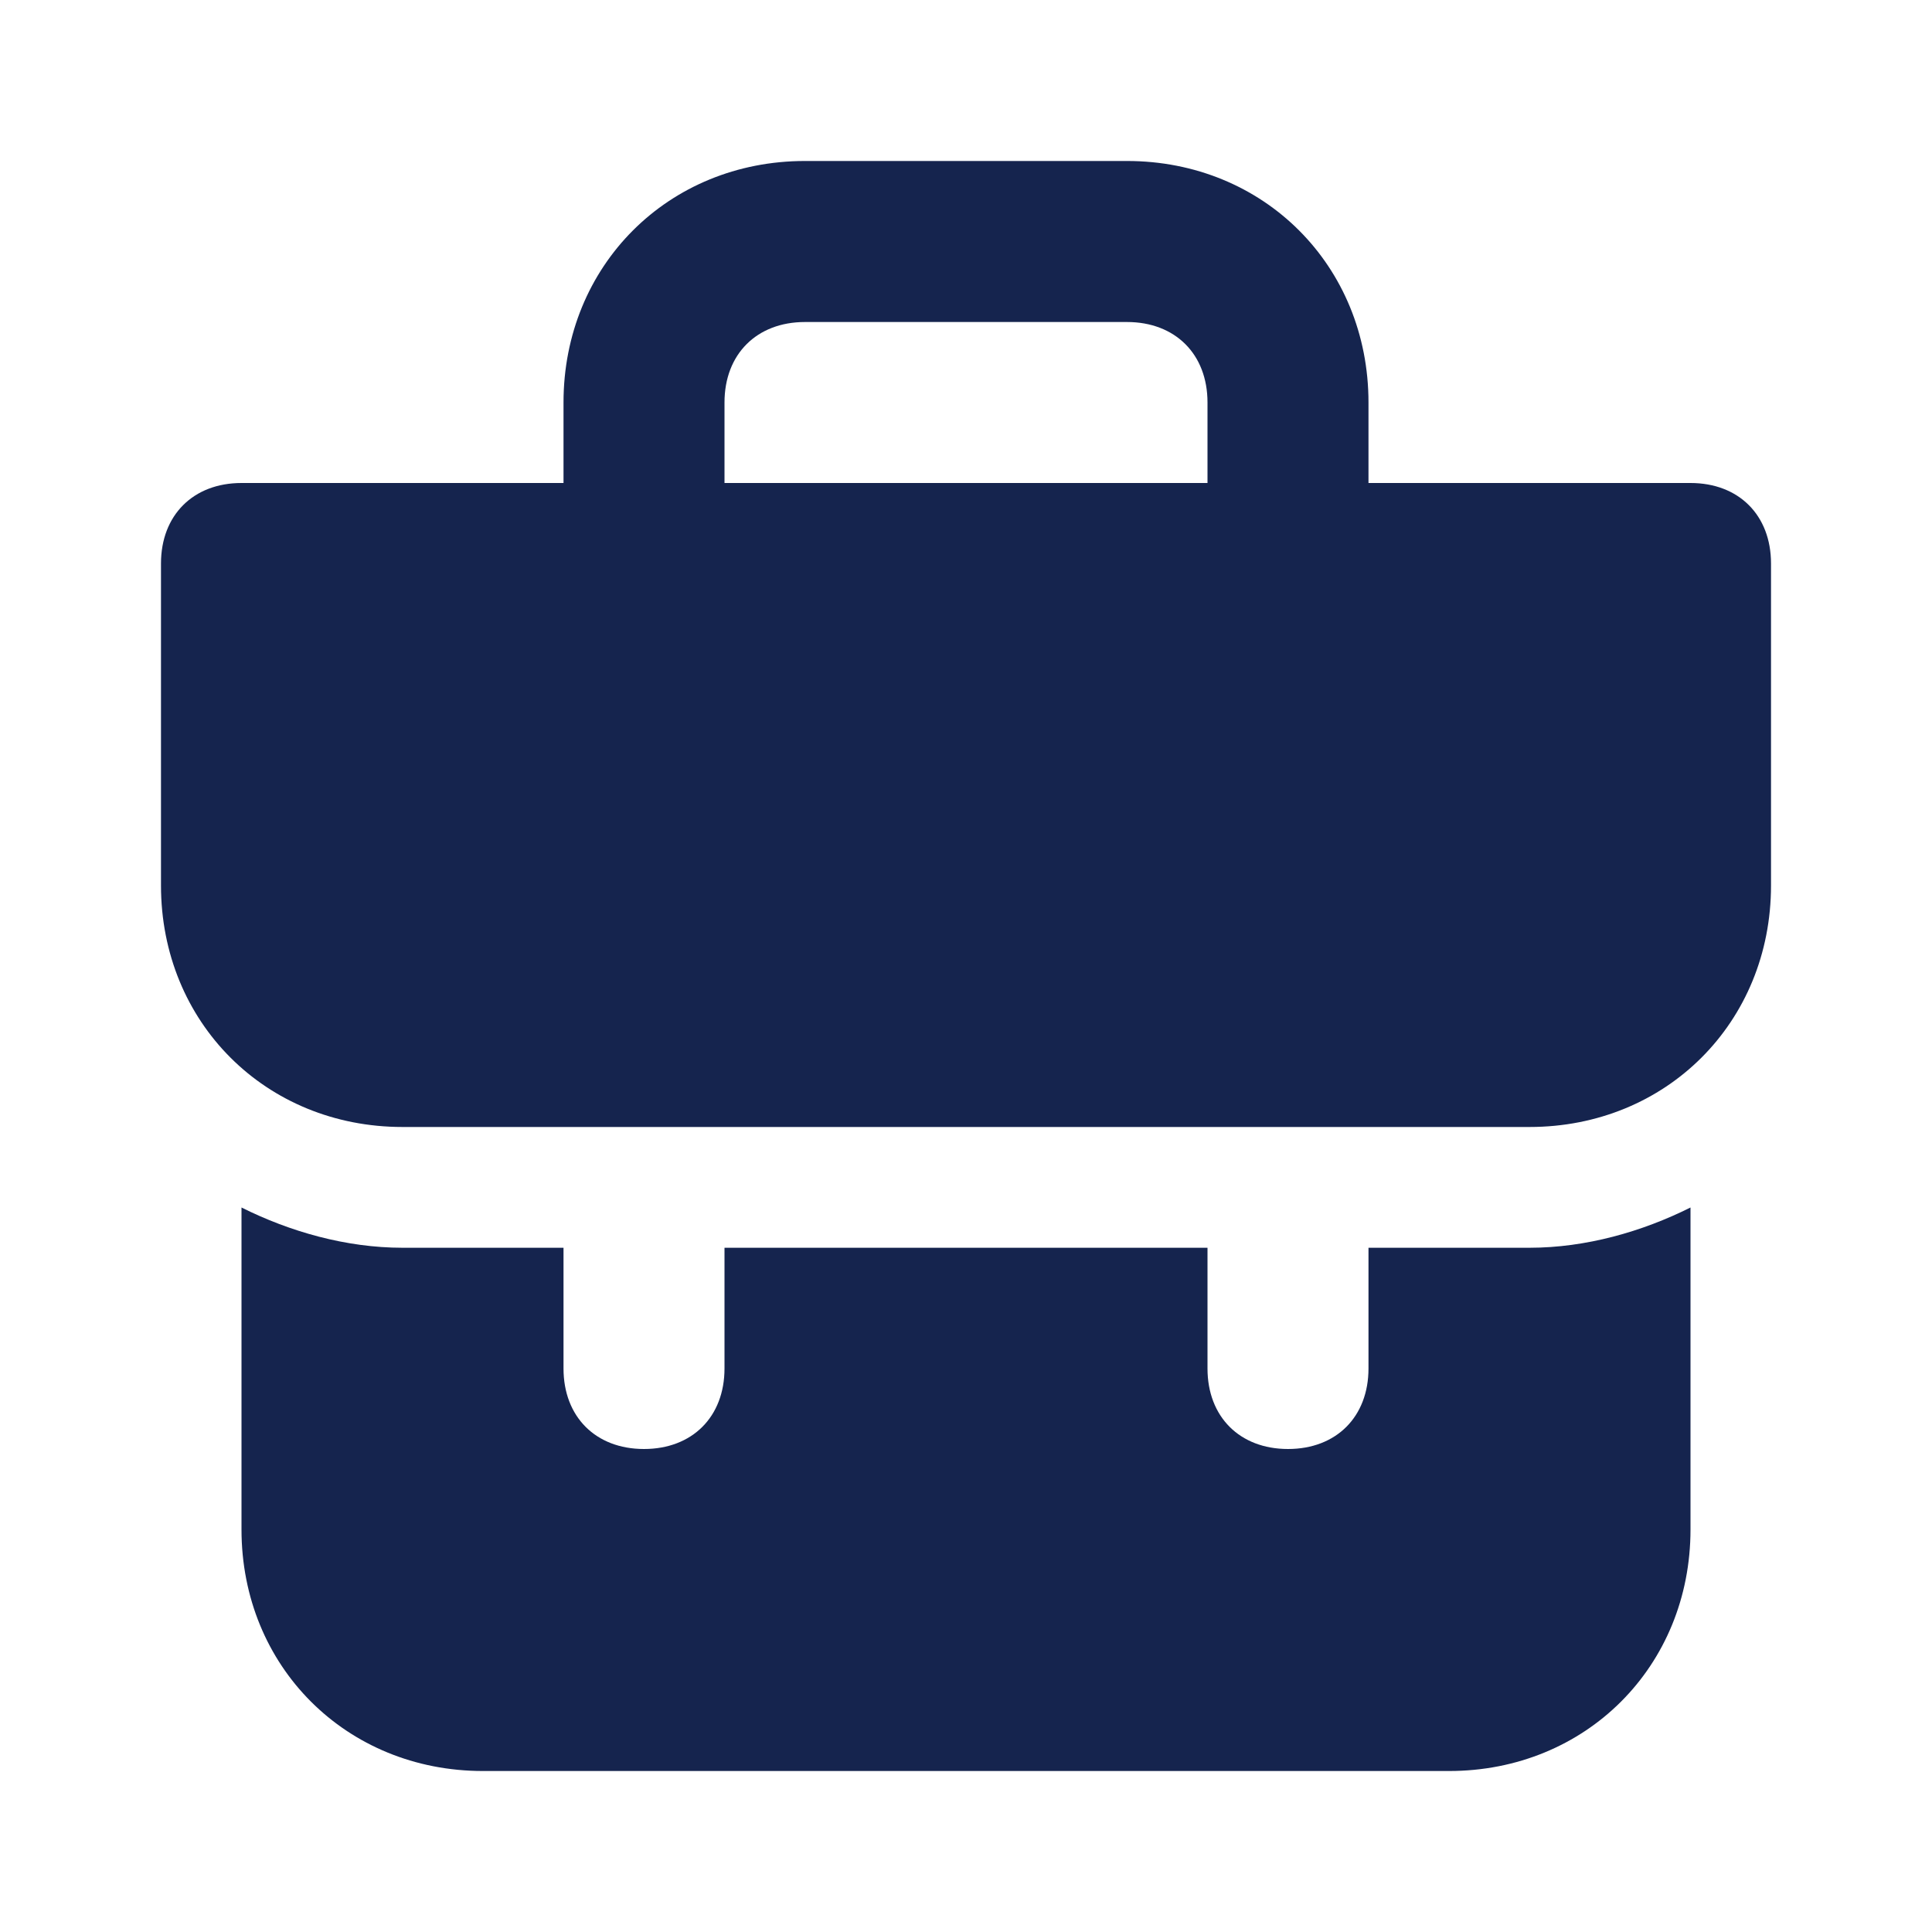 <svg width="49" height="49" viewBox="0 0 49 49" fill="none" xmlns="http://www.w3.org/2000/svg">
<g id="Solid / briefcase">
<path id="Vector" d="M34.708 31.646V34.708C34.708 35.933 33.892 36.75 32.667 36.75C31.442 36.75 30.625 35.933 30.625 34.708V31.646H18.375V34.708C18.375 35.933 17.558 36.75 16.333 36.75C15.108 36.75 14.292 35.933 14.292 34.708V31.646H10.208C8.779 31.646 7.35 31.238 6.125 30.625V38.792C6.125 42.263 8.779 44.917 12.25 44.917H36.75C40.221 44.917 42.875 42.263 42.875 38.792V30.625C41.65 31.238 40.221 31.646 38.792 31.646H34.708ZM42.875 12.25H34.708V10.208C34.708 6.738 32.054 4.083 28.583 4.083H20.417C16.946 4.083 14.292 6.738 14.292 10.208V12.25H6.125C4.9 12.25 4.083 13.067 4.083 14.292V22.458C4.083 25.929 6.737 28.583 10.208 28.583H38.792C42.262 28.583 44.917 25.929 44.917 22.458V14.292C44.917 13.067 44.1 12.25 42.875 12.25ZM30.625 12.25H18.375V10.208C18.375 8.983 19.192 8.167 20.417 8.167H28.583C29.808 8.167 30.625 8.983 30.625 10.208V12.25Z" fill="#15244E"/>
</g>
</svg>
